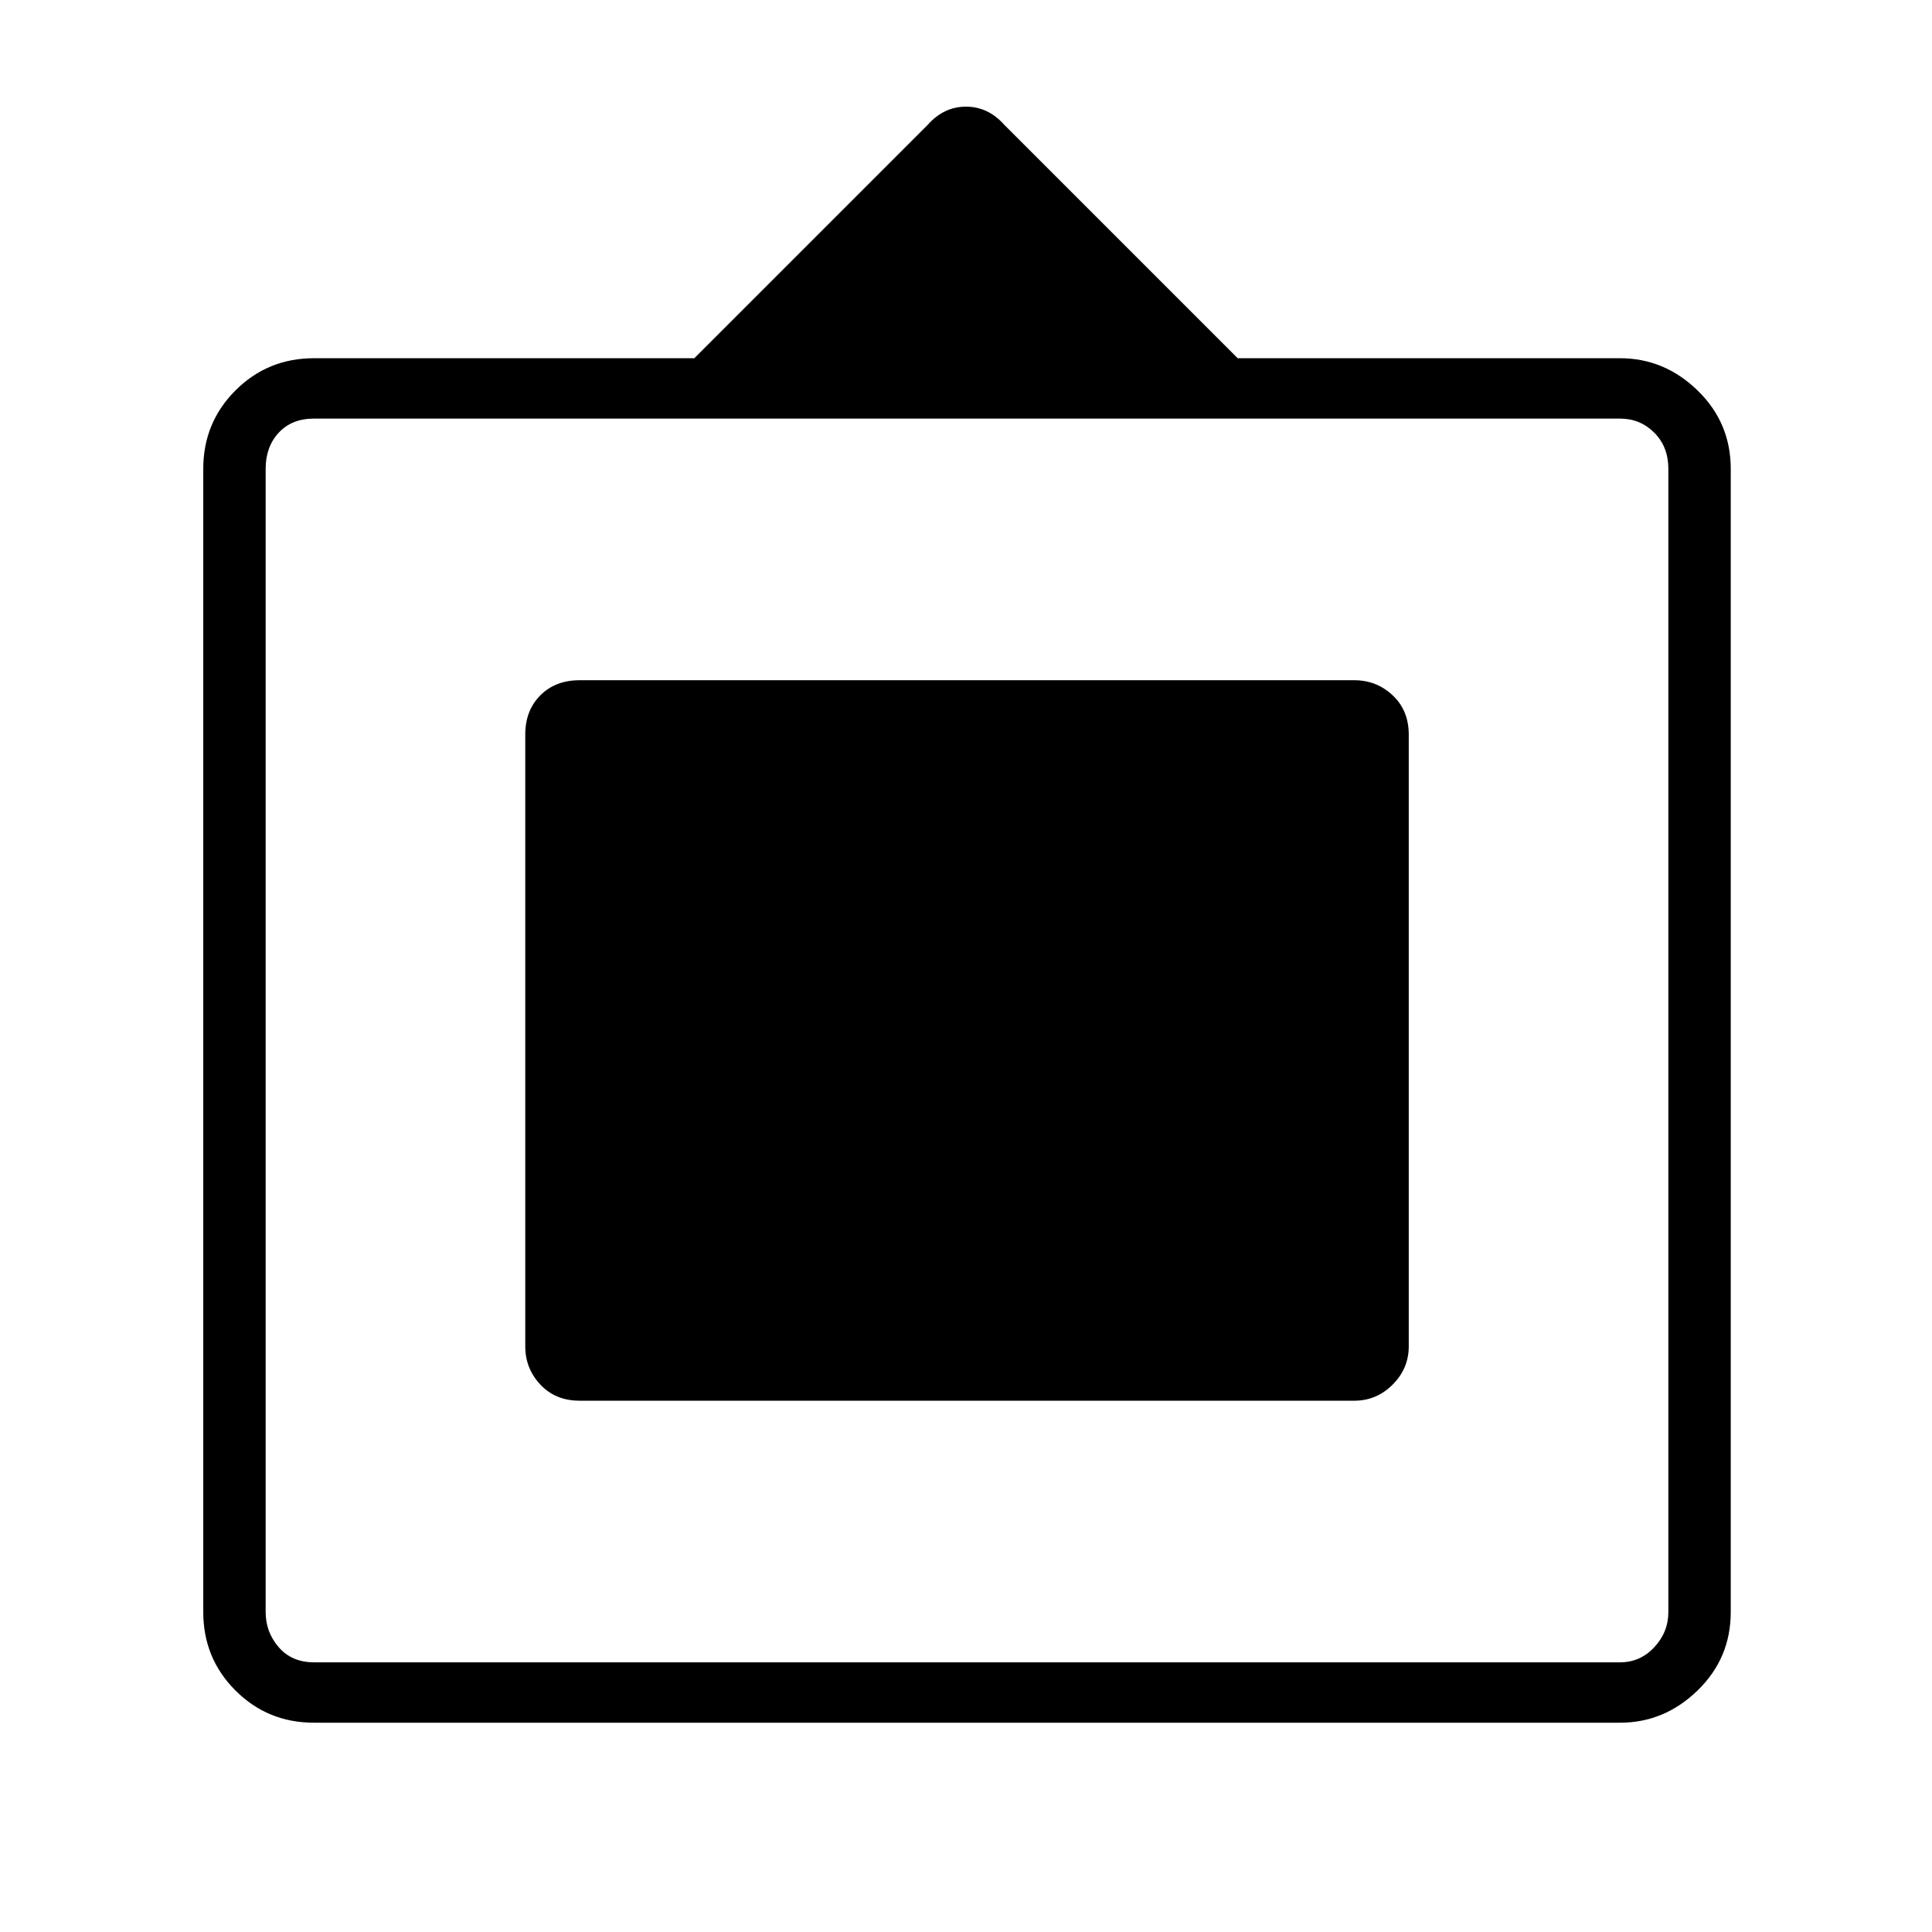 <svg xmlns="http://www.w3.org/2000/svg" height="48" width="48"><path d="M7.8 42.8Q6.65 42.8 5.85 42Q5.05 41.2 5.05 40.05V11.65Q5.05 10.5 5.85 9.7Q6.65 8.9 7.8 8.9H17.25L23.05 3.1Q23.45 2.65 24 2.65Q24.55 2.65 24.95 3.1L30.75 8.9H40.25Q41.35 8.9 42.175 9.7Q43 10.5 43 11.65V40.05Q43 41.2 42.175 42Q41.35 42.8 40.25 42.8ZM7.8 41.3H40.25Q40.75 41.3 41.1 40.925Q41.45 40.55 41.45 40.05V11.65Q41.45 11.1 41.1 10.75Q40.75 10.4 40.25 10.4H7.8Q7.25 10.4 6.925 10.75Q6.6 11.1 6.6 11.65V40.05Q6.6 40.55 6.925 40.925Q7.25 41.3 7.8 41.3ZM14.4 34.8Q13.8 34.8 13.425 34.4Q13.05 34 13.05 33.45V18.25Q13.05 17.65 13.425 17.275Q13.8 16.9 14.4 16.9H33.65Q34.2 16.9 34.6 17.275Q35 17.65 35 18.25V33.45Q35 34 34.6 34.4Q34.2 34.8 33.65 34.8Z"/></svg>
